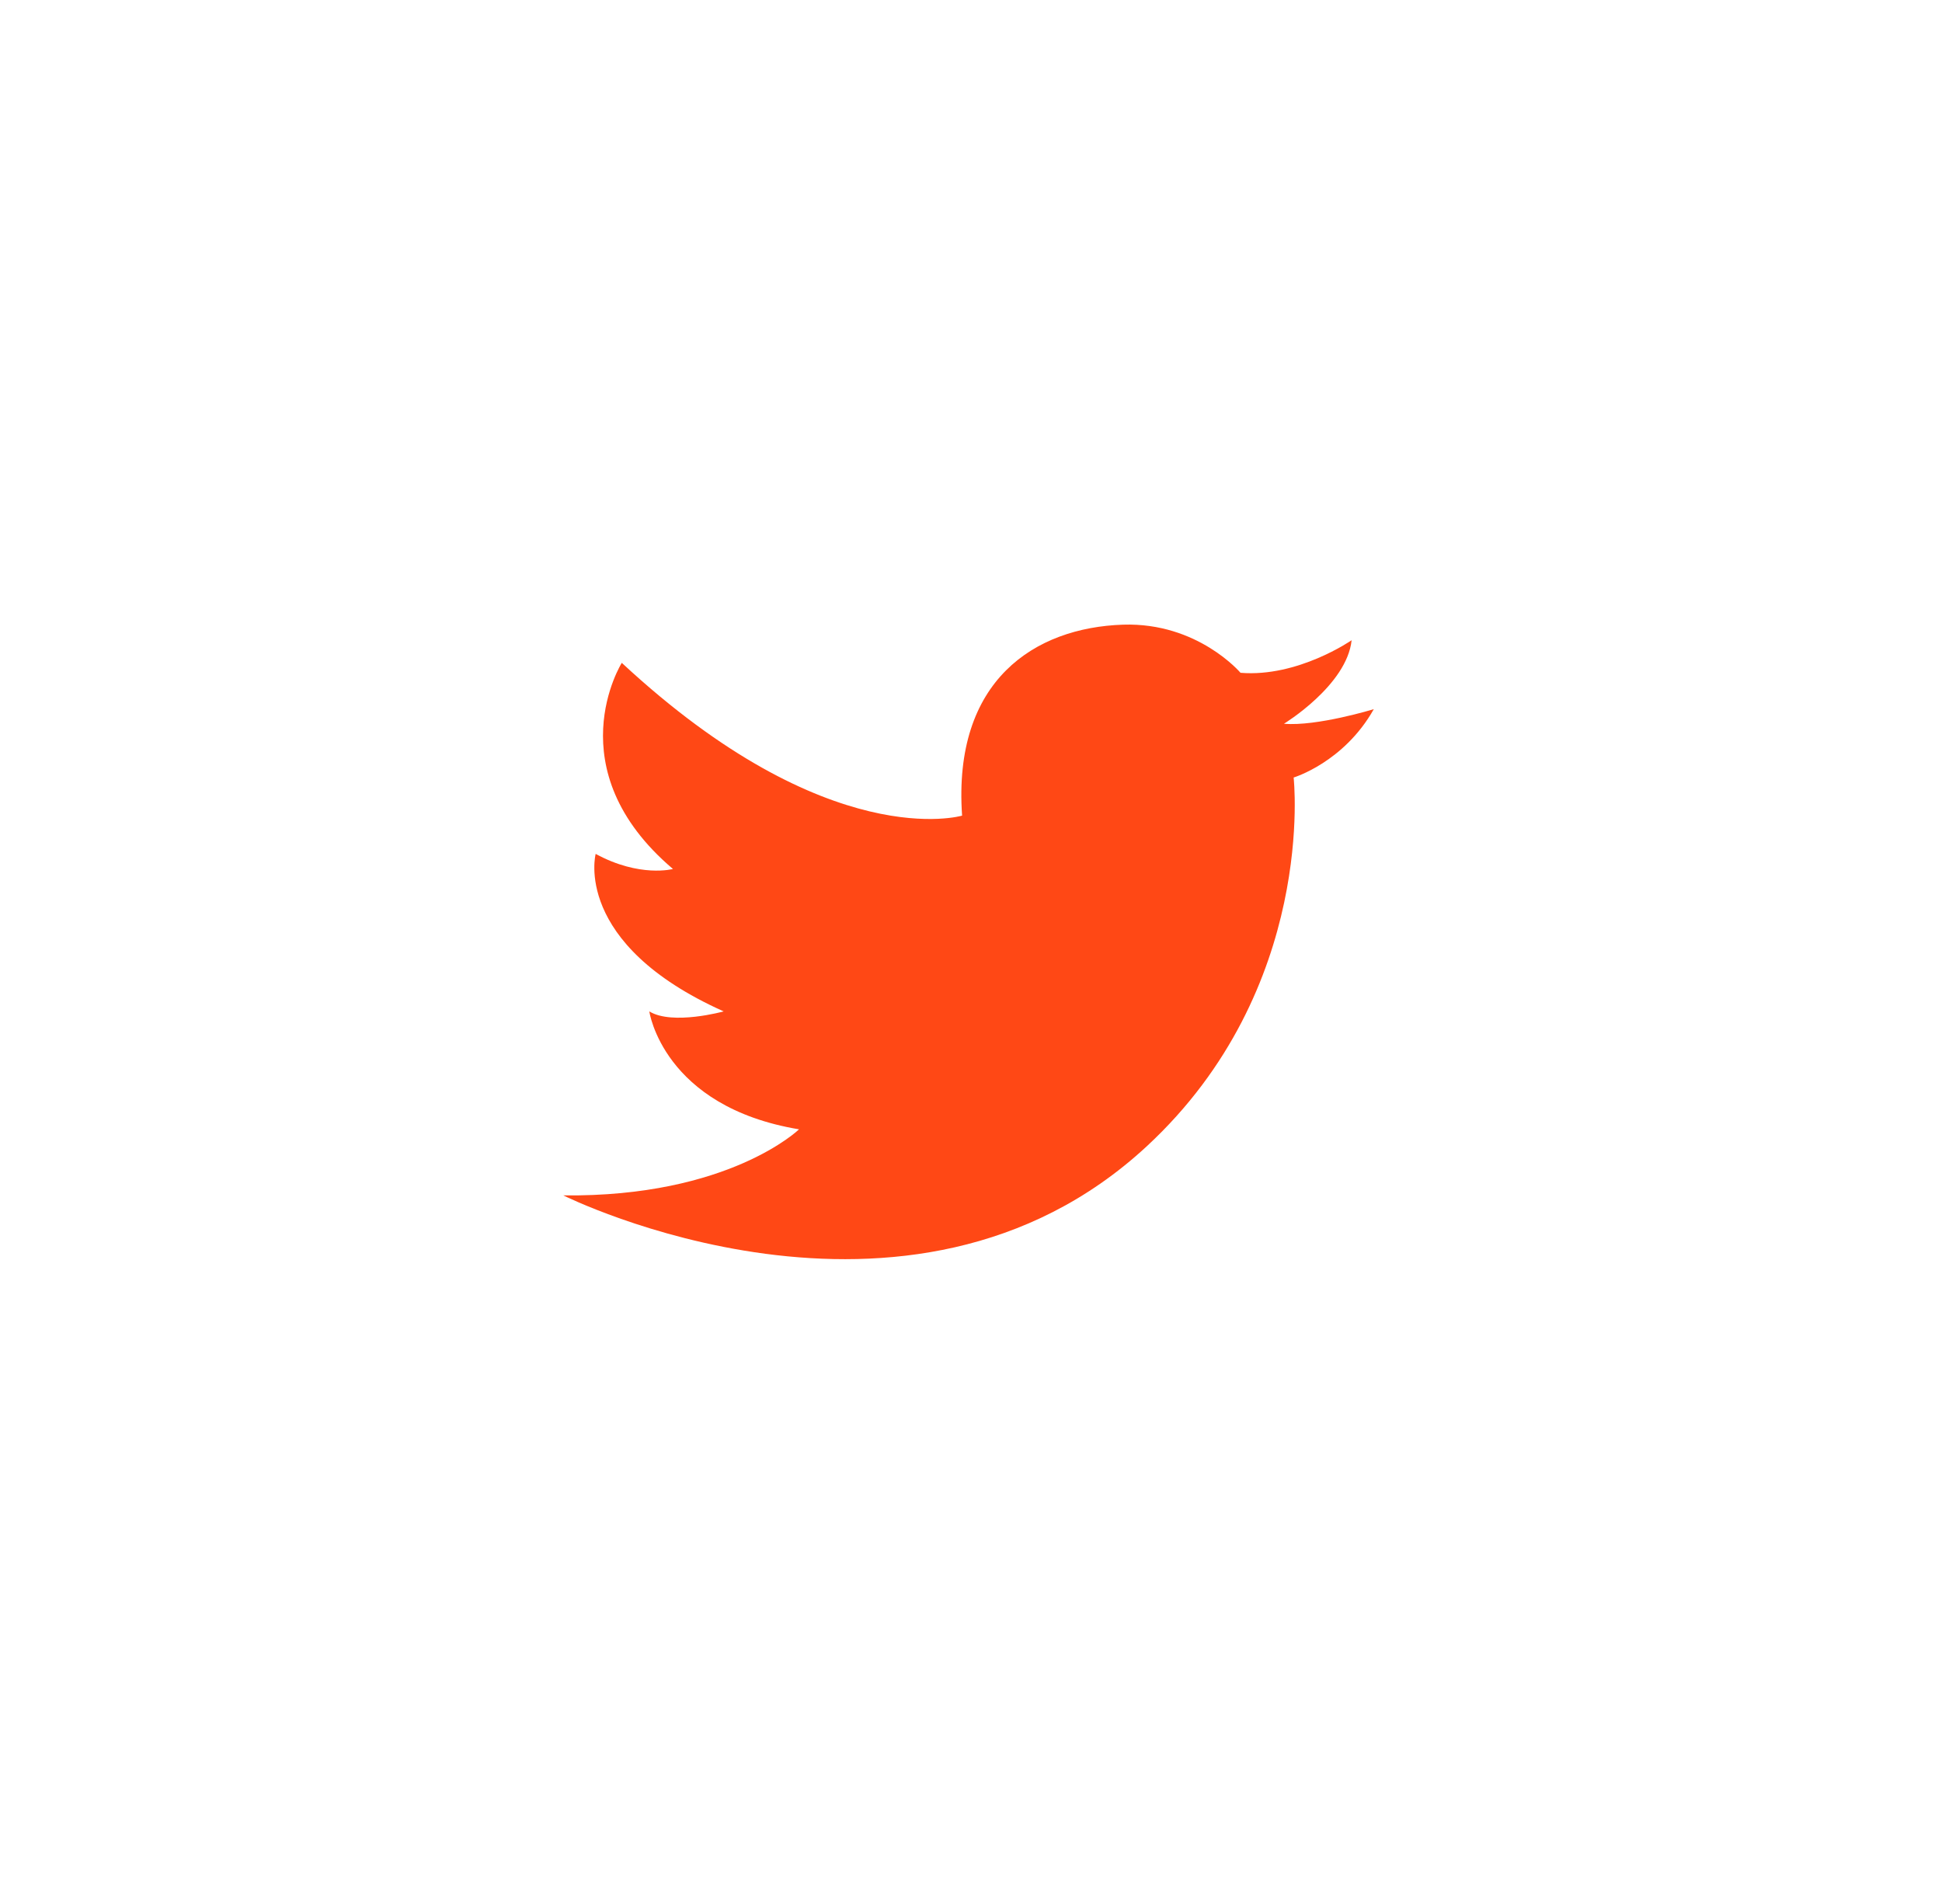 <svg width="51" height="50" viewBox="0 0 51 50" fill="none" xmlns="http://www.w3.org/2000/svg">
<g filter="url(#filter0_d_2_938)">
<path d="M36.085 39.469H14.784C12.332 39.469 10.343 37.527 10.343 35.133V14.336C10.343 11.942 12.332 10 14.784 10H36.085C38.538 10 40.527 11.942 40.527 14.336V35.133C40.527 37.527 38.538 39.469 36.085 39.469Z" fill="white"/>
</g>
<path d="M32.578 17.668C32.578 17.668 31.456 16.342 29.496 16.404C27.174 16.48 25.018 17.866 25.266 21.419C25.266 21.419 21.769 22.459 16.329 17.407C16.329 17.407 14.578 20.194 17.673 22.82C17.673 22.82 16.804 23.055 15.643 22.424C15.643 22.424 15.021 24.776 19.005 26.56C19.005 26.56 17.66 26.933 17.052 26.56C17.052 26.56 17.407 29.061 20.984 29.657C20.984 29.657 19.146 31.441 14.794 31.392C14.794 31.392 23.843 35.911 30.115 30.103C34.594 25.955 33.973 20.418 33.973 20.418C33.973 20.418 35.291 20.022 36.078 18.623C36.078 18.623 34.581 19.081 33.719 19.006C33.719 19.006 35.368 18.001 35.496 16.813C35.494 16.813 34.087 17.792 32.578 17.668Z" fill="#FF4815"/>
<defs>
<filter id="filter0_d_2_938" x="0.343" y="0" width="50.184" height="49.469" filterUnits="userSpaceOnUse" color-interpolation-filters="sRGB">
<feFlood flood-opacity="0" result="BackgroundImageFix"/>
<feColorMatrix in="SourceAlpha" type="matrix" values="0 0 0 0 0 0 0 0 0 0 0 0 0 0 0 0 0 0 127 0" result="hardAlpha"/>
<feOffset/>
<feGaussianBlur stdDeviation="5"/>
<feColorMatrix type="matrix" values="0 0 0 0 0 0 0 0 0 0 0 0 0 0 0 0 0 0 0.2 0"/>
<feBlend mode="normal" in2="BackgroundImageFix" result="effect1_dropShadow_2_938"/>
<feBlend mode="normal" in="SourceGraphic" in2="effect1_dropShadow_2_938" result="shape"/>
</filter>
</defs>
</svg>
